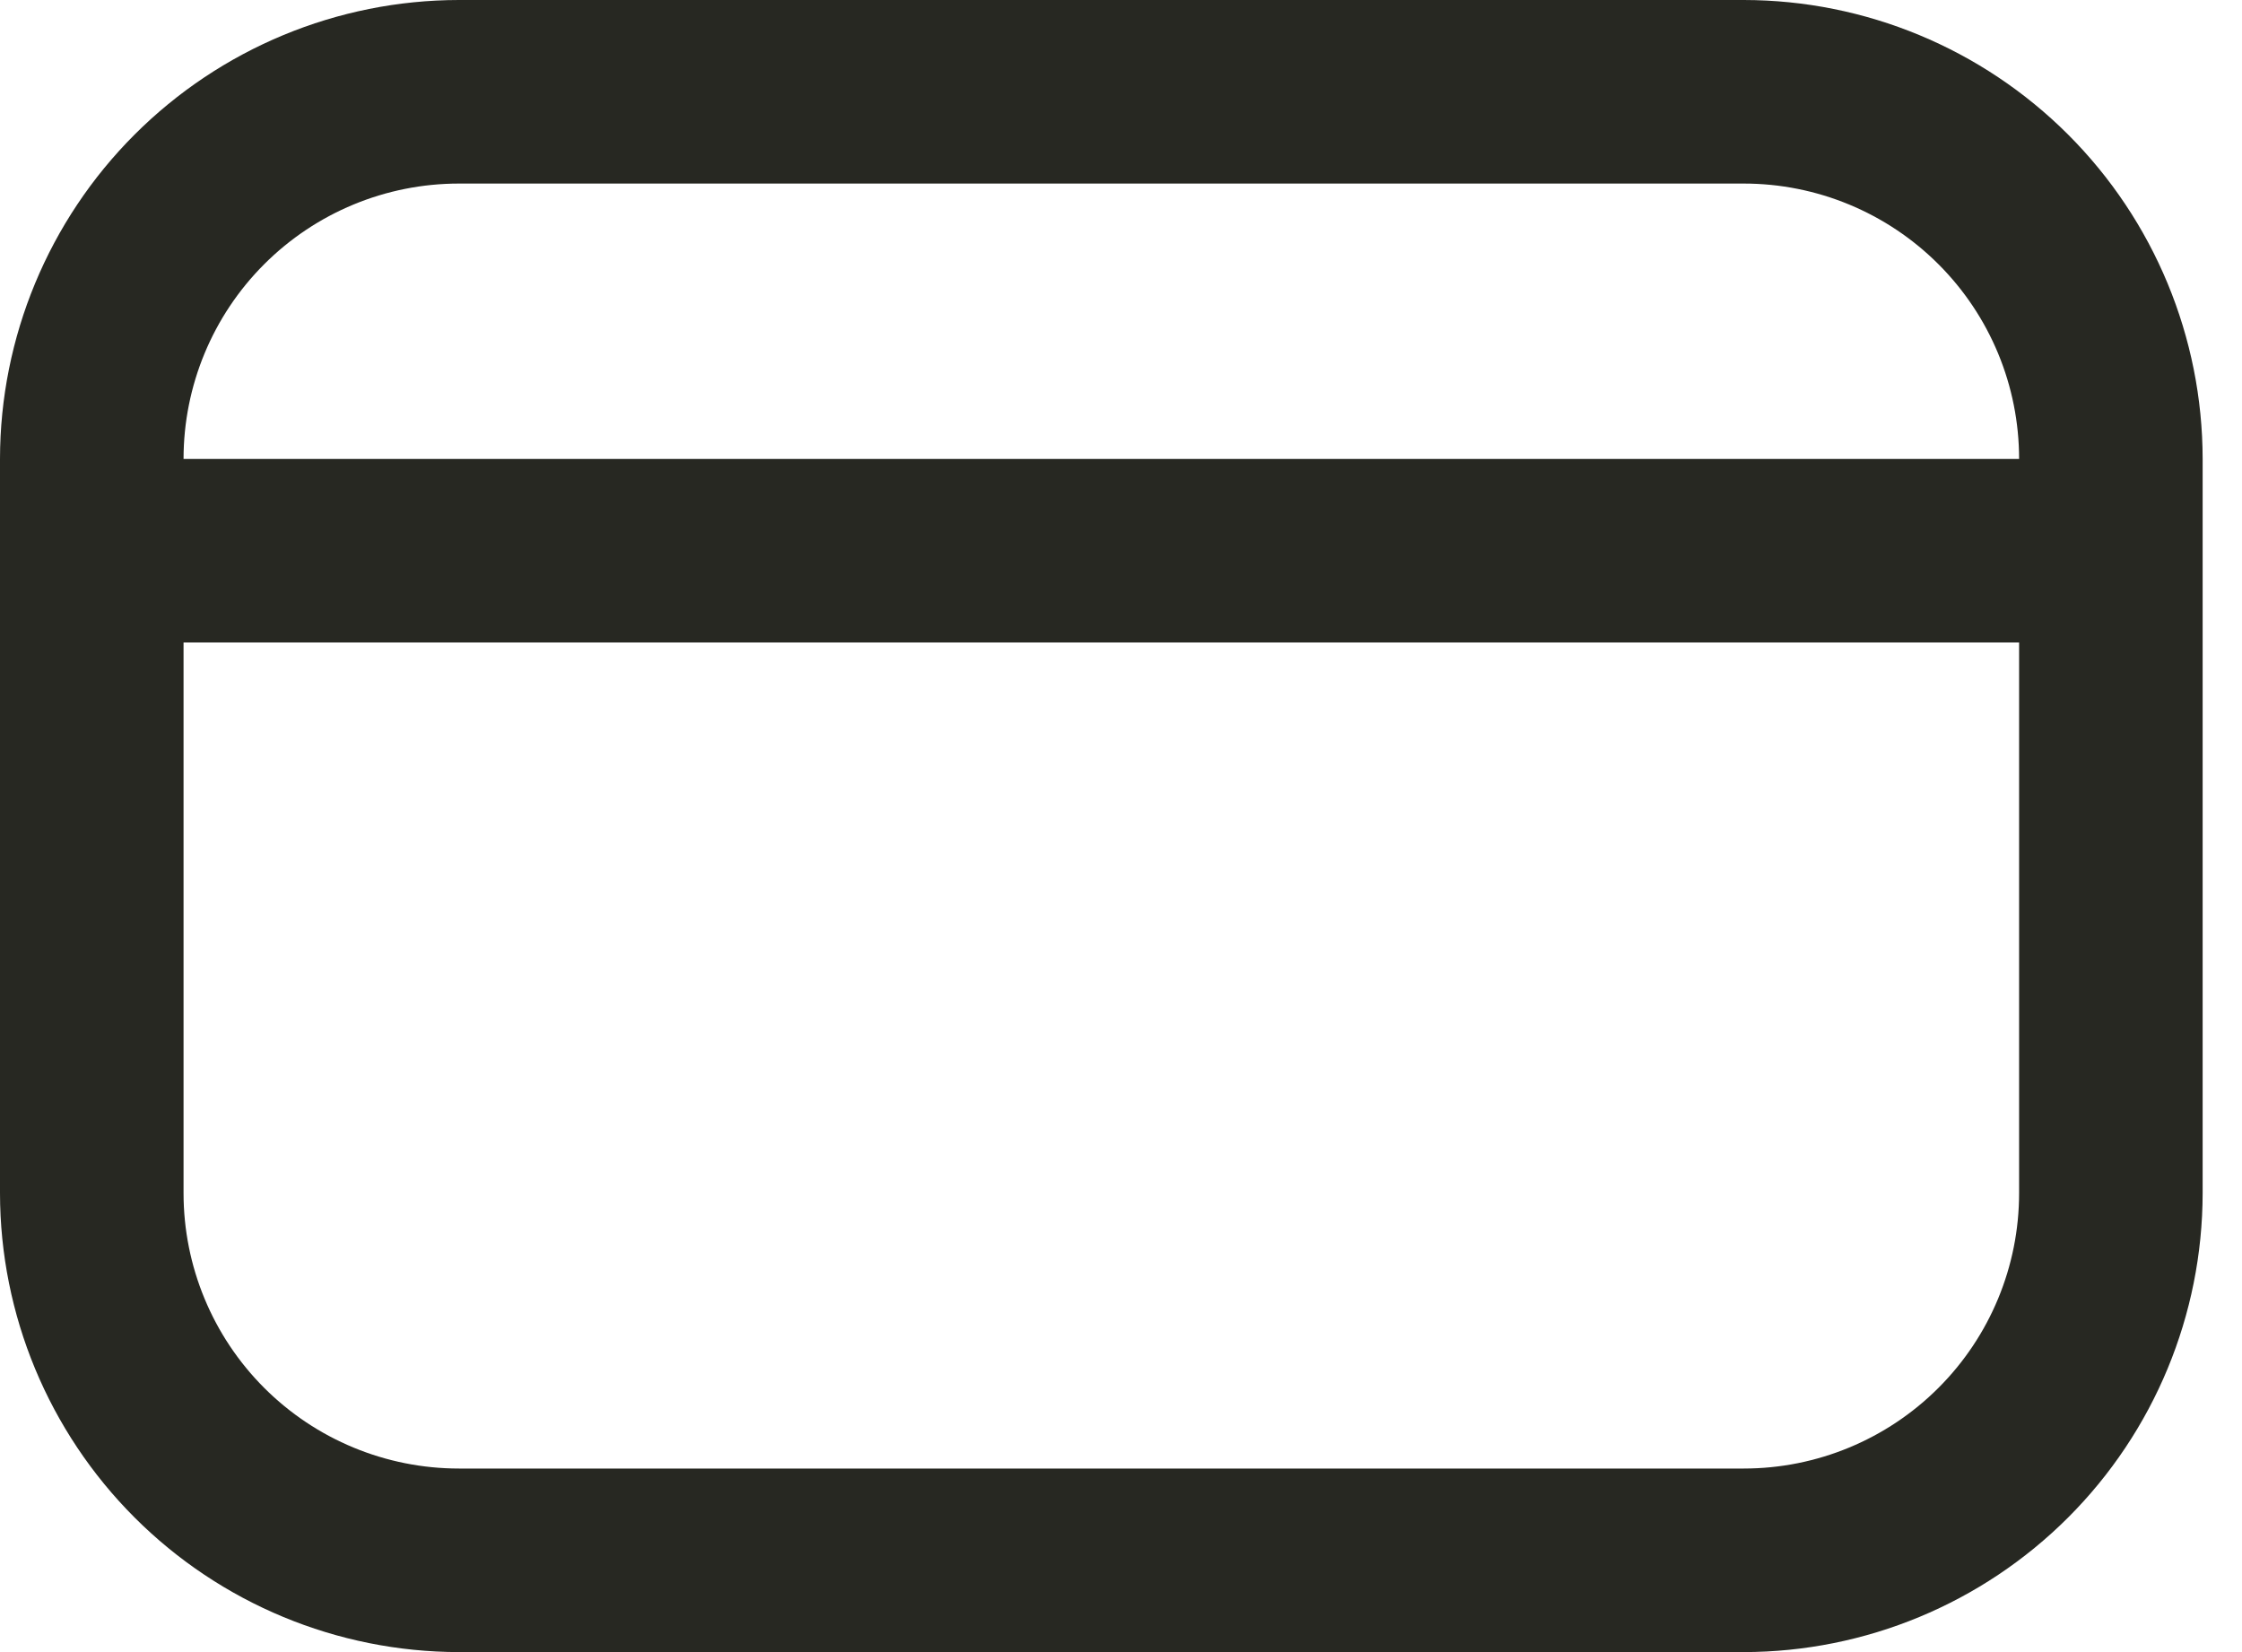 <svg width="38" height="28" viewBox="0 0 38 28" fill="none" xmlns="http://www.w3.org/2000/svg">
<path d="M29.556 0H7.778C5.716 0.002 3.739 0.823 2.281 2.281C0.823 3.739 0.002 5.716 0 7.778L0 20.222C0.002 22.284 0.823 24.261 2.281 25.719C3.739 27.177 5.716 27.997 7.778 28H29.556C31.618 27.997 33.594 27.177 35.053 25.719C36.511 24.261 37.331 22.284 37.333 20.222V7.778C37.331 5.716 36.511 3.739 35.053 2.281C33.594 0.823 31.618 0.002 29.556 0ZM7.778 3.111H29.556C30.793 3.111 31.98 3.603 32.855 4.478C33.731 5.353 34.222 6.54 34.222 7.778H3.111C3.111 6.54 3.603 5.353 4.478 4.478C5.353 3.603 6.54 3.111 7.778 3.111ZM29.556 24.889H7.778C6.54 24.889 5.353 24.397 4.478 23.522C3.603 22.647 3.111 21.46 3.111 20.222V10.889H34.222V20.222C34.222 21.46 33.731 22.647 32.855 23.522C31.98 24.397 30.793 24.889 29.556 24.889Z" fill="#272822"/>
</svg>
